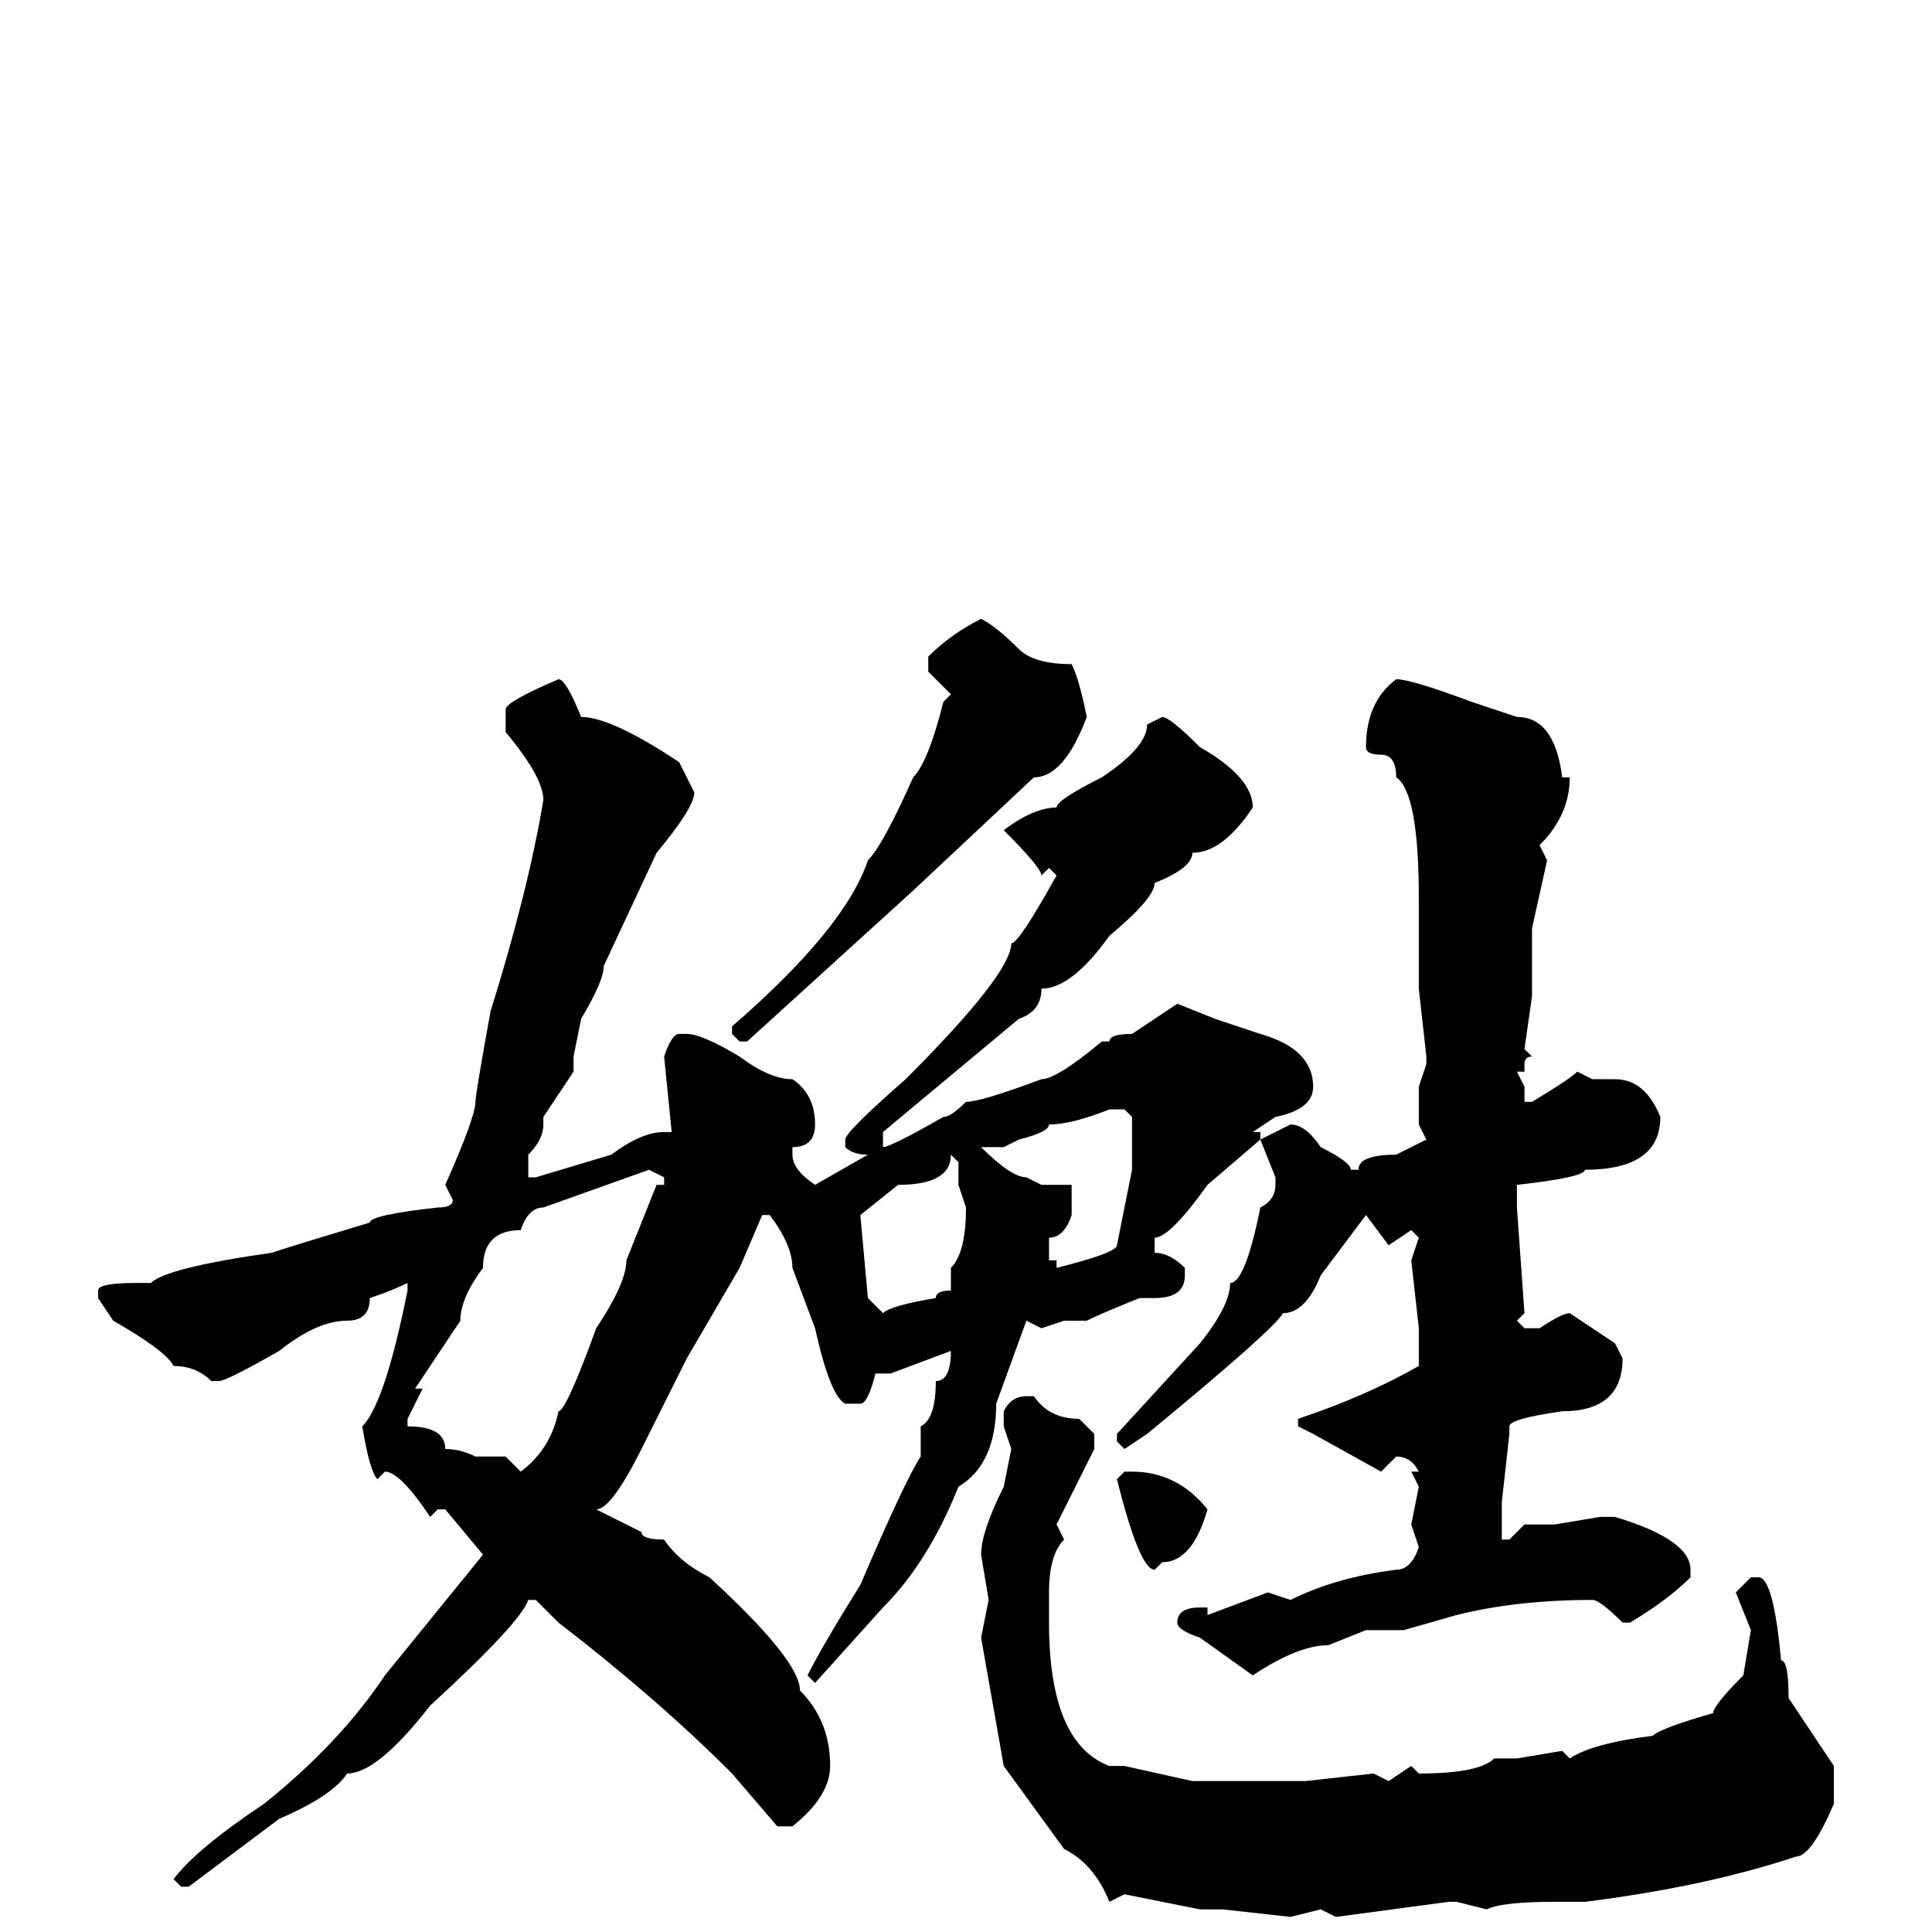 <svg xmlns="http://www.w3.org/2000/svg" viewBox="0 -256 256 256">
	<path fill="#000000" d="M130 -174Q132 -173 135 -170Q137 -168 142 -168Q143 -166 144 -161Q141 -153 137 -153L121 -138L99 -118H98L97 -119V-120Q112 -133 115 -142Q117 -144 121 -153Q123 -155 125 -163L126 -164L123 -167V-169Q126 -172 130 -174ZM185 -166Q187 -166 195 -163L201 -161Q206 -161 207 -153H208Q208 -148 204 -144L205 -142L203 -133V-131V-124L202 -117L203 -116Q202 -116 202 -115V-114H201L202 -112V-110H203Q208 -113 209 -114L211 -113H214Q218 -113 220 -108Q220 -101 210 -101Q210 -100 201 -99V-96L202 -82L201 -81L202 -80H204Q207 -82 208 -82L214 -78L215 -76Q215 -69 207 -69Q200 -68 200 -67V-66L199 -57V-54V-52H200L202 -54H206L212 -55H214Q224 -52 224 -48V-47Q221 -44 216 -41H215Q212 -44 211 -44Q201 -44 193 -42L186 -40H181L176 -38Q172 -38 166 -34L159 -39Q156 -40 156 -41Q156 -43 159 -43H160V-42L168 -45L171 -44Q177 -47 185 -48Q187 -48 188 -51L187 -54L188 -59L187 -61H188Q187 -63 185 -63L183 -61L174 -66L172 -67V-68Q181 -71 188 -75V-77V-80L187 -89L188 -92L187 -93L184 -91L181 -95L175 -87Q173 -82 170 -82Q169 -80 152 -66L149 -64L148 -65V-66L159 -78Q163 -83 163 -86Q165 -86 167 -96Q169 -97 169 -99V-100L167 -105L171 -107Q173 -107 175 -104Q179 -102 179 -101H180Q180 -103 185 -103L189 -105L188 -107V-109V-112L189 -115V-116L188 -125V-137Q188 -151 185 -153Q185 -156 183 -156Q181 -156 181 -157Q181 -163 185 -166ZM74 -166Q75 -166 77 -161Q81 -161 90 -155L92 -151Q92 -149 87 -143L80 -128Q80 -126 77 -121L76 -116V-114L72 -108V-107Q72 -105 70 -103V-100H71L81 -103Q85 -106 88 -106H89L88 -116Q89 -119 90 -119H91Q93 -119 98 -116Q102 -113 105 -113Q108 -111 108 -107Q108 -104 105 -104V-103Q105 -101 108 -99L115 -103Q113 -103 112 -104V-105Q112 -106 120 -113Q134 -127 134 -131Q135 -131 140 -140L139 -141L138 -140Q138 -141 133 -146Q137 -149 140 -149Q140 -150 146 -153Q152 -157 152 -160L154 -161Q155 -161 159 -157Q166 -153 166 -149Q162 -143 158 -143Q158 -141 153 -139Q153 -137 147 -132Q142 -125 138 -125Q138 -122 135 -121L117 -106V-105V-104Q118 -104 125 -108Q126 -108 128 -110Q130 -110 138 -113Q140 -113 146 -118H147Q147 -119 150 -119L156 -123L161 -121L167 -119Q174 -117 174 -112Q174 -109 169 -108L166 -106H167V-105L160 -99Q155 -92 153 -92V-90Q155 -90 157 -88V-87Q157 -84 153 -84H151Q146 -82 144 -81H141L138 -80L136 -81L132 -70Q132 -62 127 -59Q123 -49 117 -43L108 -33L107 -34Q109 -38 114 -46Q120 -60 122 -63V-67Q124 -68 124 -73Q126 -73 126 -77L118 -74H116Q115 -70 114 -70H112Q110 -71 108 -80L105 -88Q105 -91 102 -95H101L98 -88L91 -76L85 -64Q81 -56 79 -56L85 -53Q85 -52 88 -52Q90 -49 94 -47Q106 -36 106 -32Q110 -28 110 -22Q110 -18 105 -14H103L97 -21Q87 -31 74 -41L71 -44H70Q69 -41 57 -30Q50 -21 46 -21Q44 -18 37 -15L25 -6H24L23 -7Q26 -11 35 -17Q45 -25 51 -34L64 -50L59 -56H58L57 -55Q53 -61 51 -61L50 -60Q49 -61 48 -67Q51 -70 54 -85V-86Q52 -85 49 -84Q49 -81 46 -81Q42 -81 37 -77Q30 -73 29 -73H28Q26 -75 23 -75Q22 -77 15 -81L13 -84V-85Q13 -86 18 -86H20Q22 -88 36 -90Q39 -91 49 -94Q49 -95 58 -96Q60 -96 60 -97L59 -99Q63 -108 63 -110Q63 -111 65 -122Q70 -138 72 -150Q72 -153 67 -159V-162Q67 -163 74 -166ZM133 -104H130Q134 -100 136 -100L138 -99H139H142V-98V-97V-95Q141 -92 139 -92V-89H140V-88Q148 -90 148 -91L150 -101V-108L149 -109H147Q142 -107 139 -107Q139 -106 135 -105ZM126 -103Q126 -99 119 -99L114 -95L115 -84L117 -82Q118 -83 124 -84Q124 -85 126 -85V-86V-88Q128 -90 128 -96L127 -99V-102L126 -103ZM55 -72H56L54 -68V-67Q59 -67 59 -64Q61 -64 63 -63H64H67L69 -61Q73 -64 74 -69Q75 -69 79 -80Q83 -86 83 -89L87 -99H88V-100L86 -101L72 -96Q70 -96 69 -93Q64 -93 64 -88Q61 -84 61 -81ZM136 -71H137Q139 -68 143 -68L145 -66V-64L140 -54L141 -52Q139 -50 139 -45V-44V-41Q139 -25 147 -22H149L158 -20H166H171H173L182 -21L184 -20L187 -22L188 -21Q196 -21 198 -23H201L207 -24L208 -23Q211 -25 219 -26Q220 -27 227 -29Q227 -30 231 -34L232 -40L230 -45L232 -47H233Q235 -47 236 -36Q237 -36 237 -31L243 -22V-21V-18V-17Q240 -10 238 -10Q226 -6 210 -4H206Q199 -4 197 -3L193 -4H192L177 -2L175 -3L171 -2L162 -3H159L149 -5L147 -4Q145 -9 141 -11L133 -22L130 -39L131 -44L130 -50Q130 -53 133 -59L134 -64L133 -67V-69Q134 -71 136 -71ZM149 -61H150Q156 -61 160 -56Q158 -49 154 -49L153 -48Q151 -48 148 -60Z"/>
</svg>